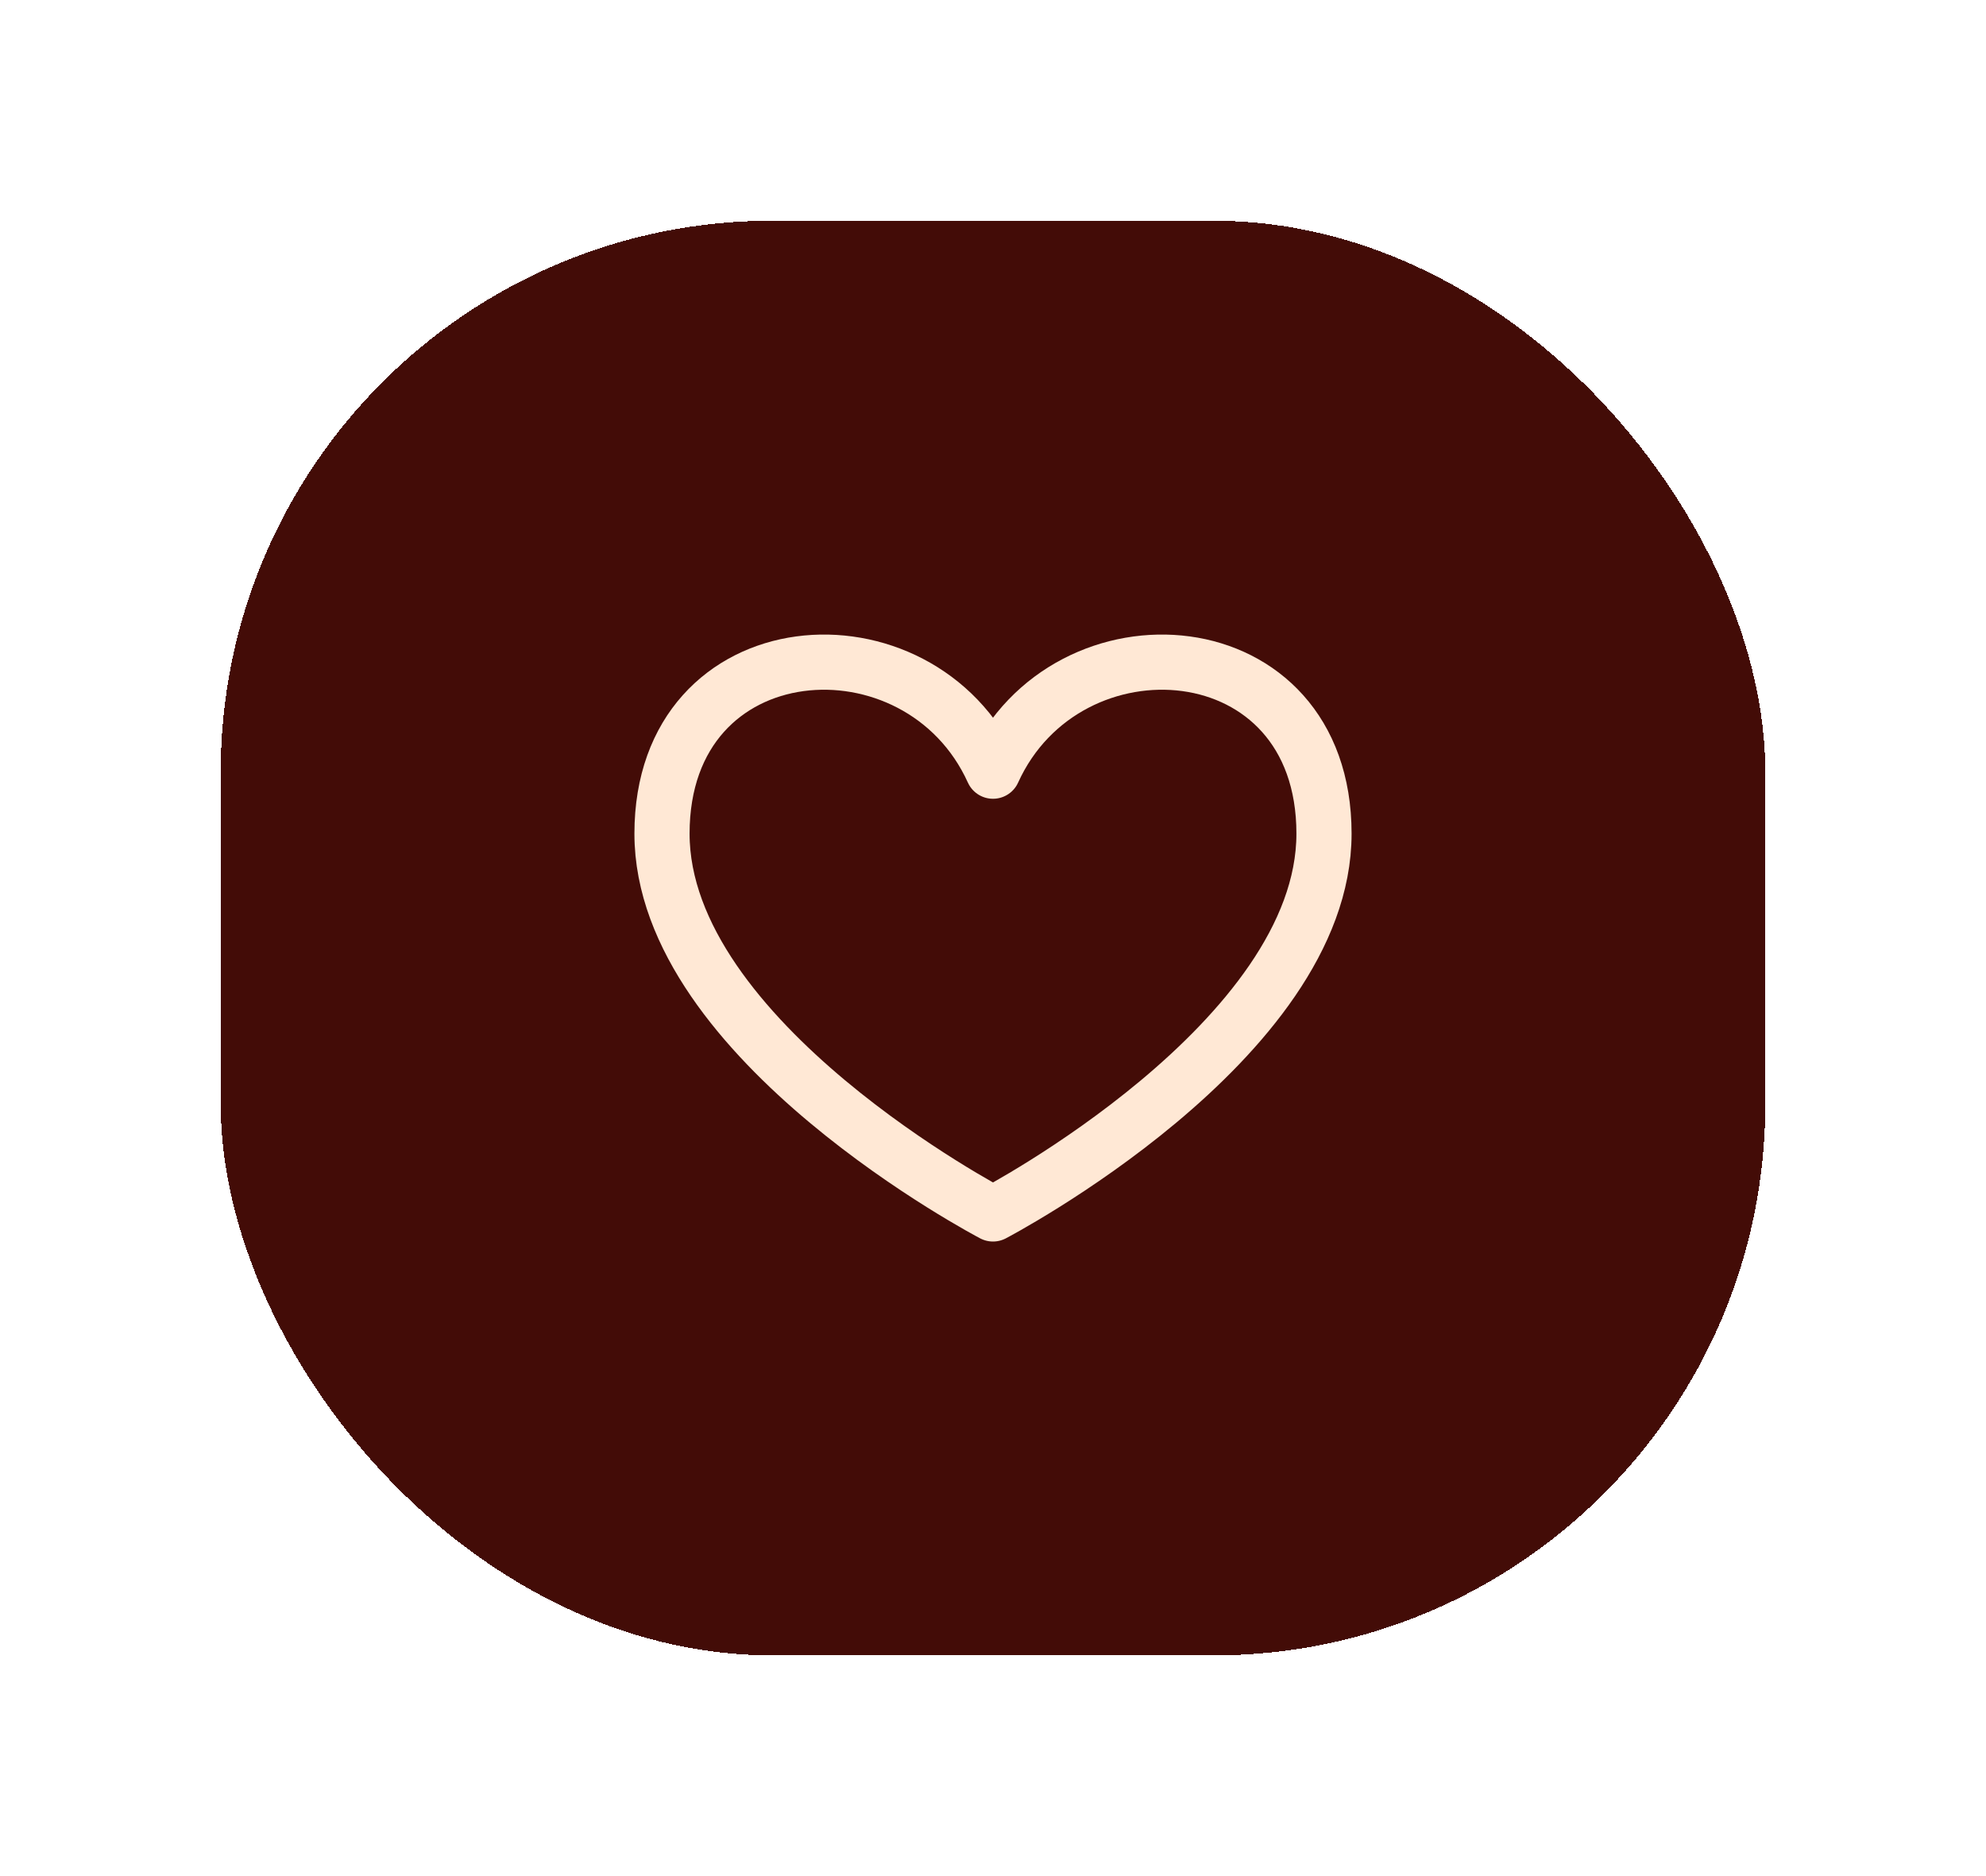 <svg width="36" height="34" viewBox="0 0 36 34" fill="none" xmlns="http://www.w3.org/2000/svg">
<g filter="url(#filter0_d_2169_1887)">
<rect x="4" width="28" height="26" rx="10" fill="#430C07" shape-rendering="crispEdges"/>
<path d="M18 9.976C16.667 7.035 12 7.348 12 11.108C12 14.867 18 18 18 18C18 18 24 14.867 24 11.108C24 7.348 19.333 7.035 18 9.976Z" stroke="#FFE8D5" stroke-linecap="round" stroke-linejoin="round"/>
</g>
<defs>
<filter id="filter0_d_2169_1887" x="0" y="0" width="36" height="34" filterUnits="userSpaceOnUse" color-interpolation-filters="sRGB">
<feFlood flood-opacity="0" result="BackgroundImageFix"/>
<feColorMatrix in="SourceAlpha" type="matrix" values="0 0 0 0 0 0 0 0 0 0 0 0 0 0 0 0 0 0 127 0" result="hardAlpha"/>
<feOffset dy="4"/>
<feGaussianBlur stdDeviation="2"/>
<feComposite in2="hardAlpha" operator="out"/>
<feColorMatrix type="matrix" values="0 0 0 0 0 0 0 0 0 0 0 0 0 0 0 0 0 0 0.55 0"/>
<feBlend mode="normal" in2="BackgroundImageFix" result="effect1_dropShadow_2169_1887"/>
<feBlend mode="normal" in="SourceGraphic" in2="effect1_dropShadow_2169_1887" result="shape"/>
</filter>
</defs>
</svg>
